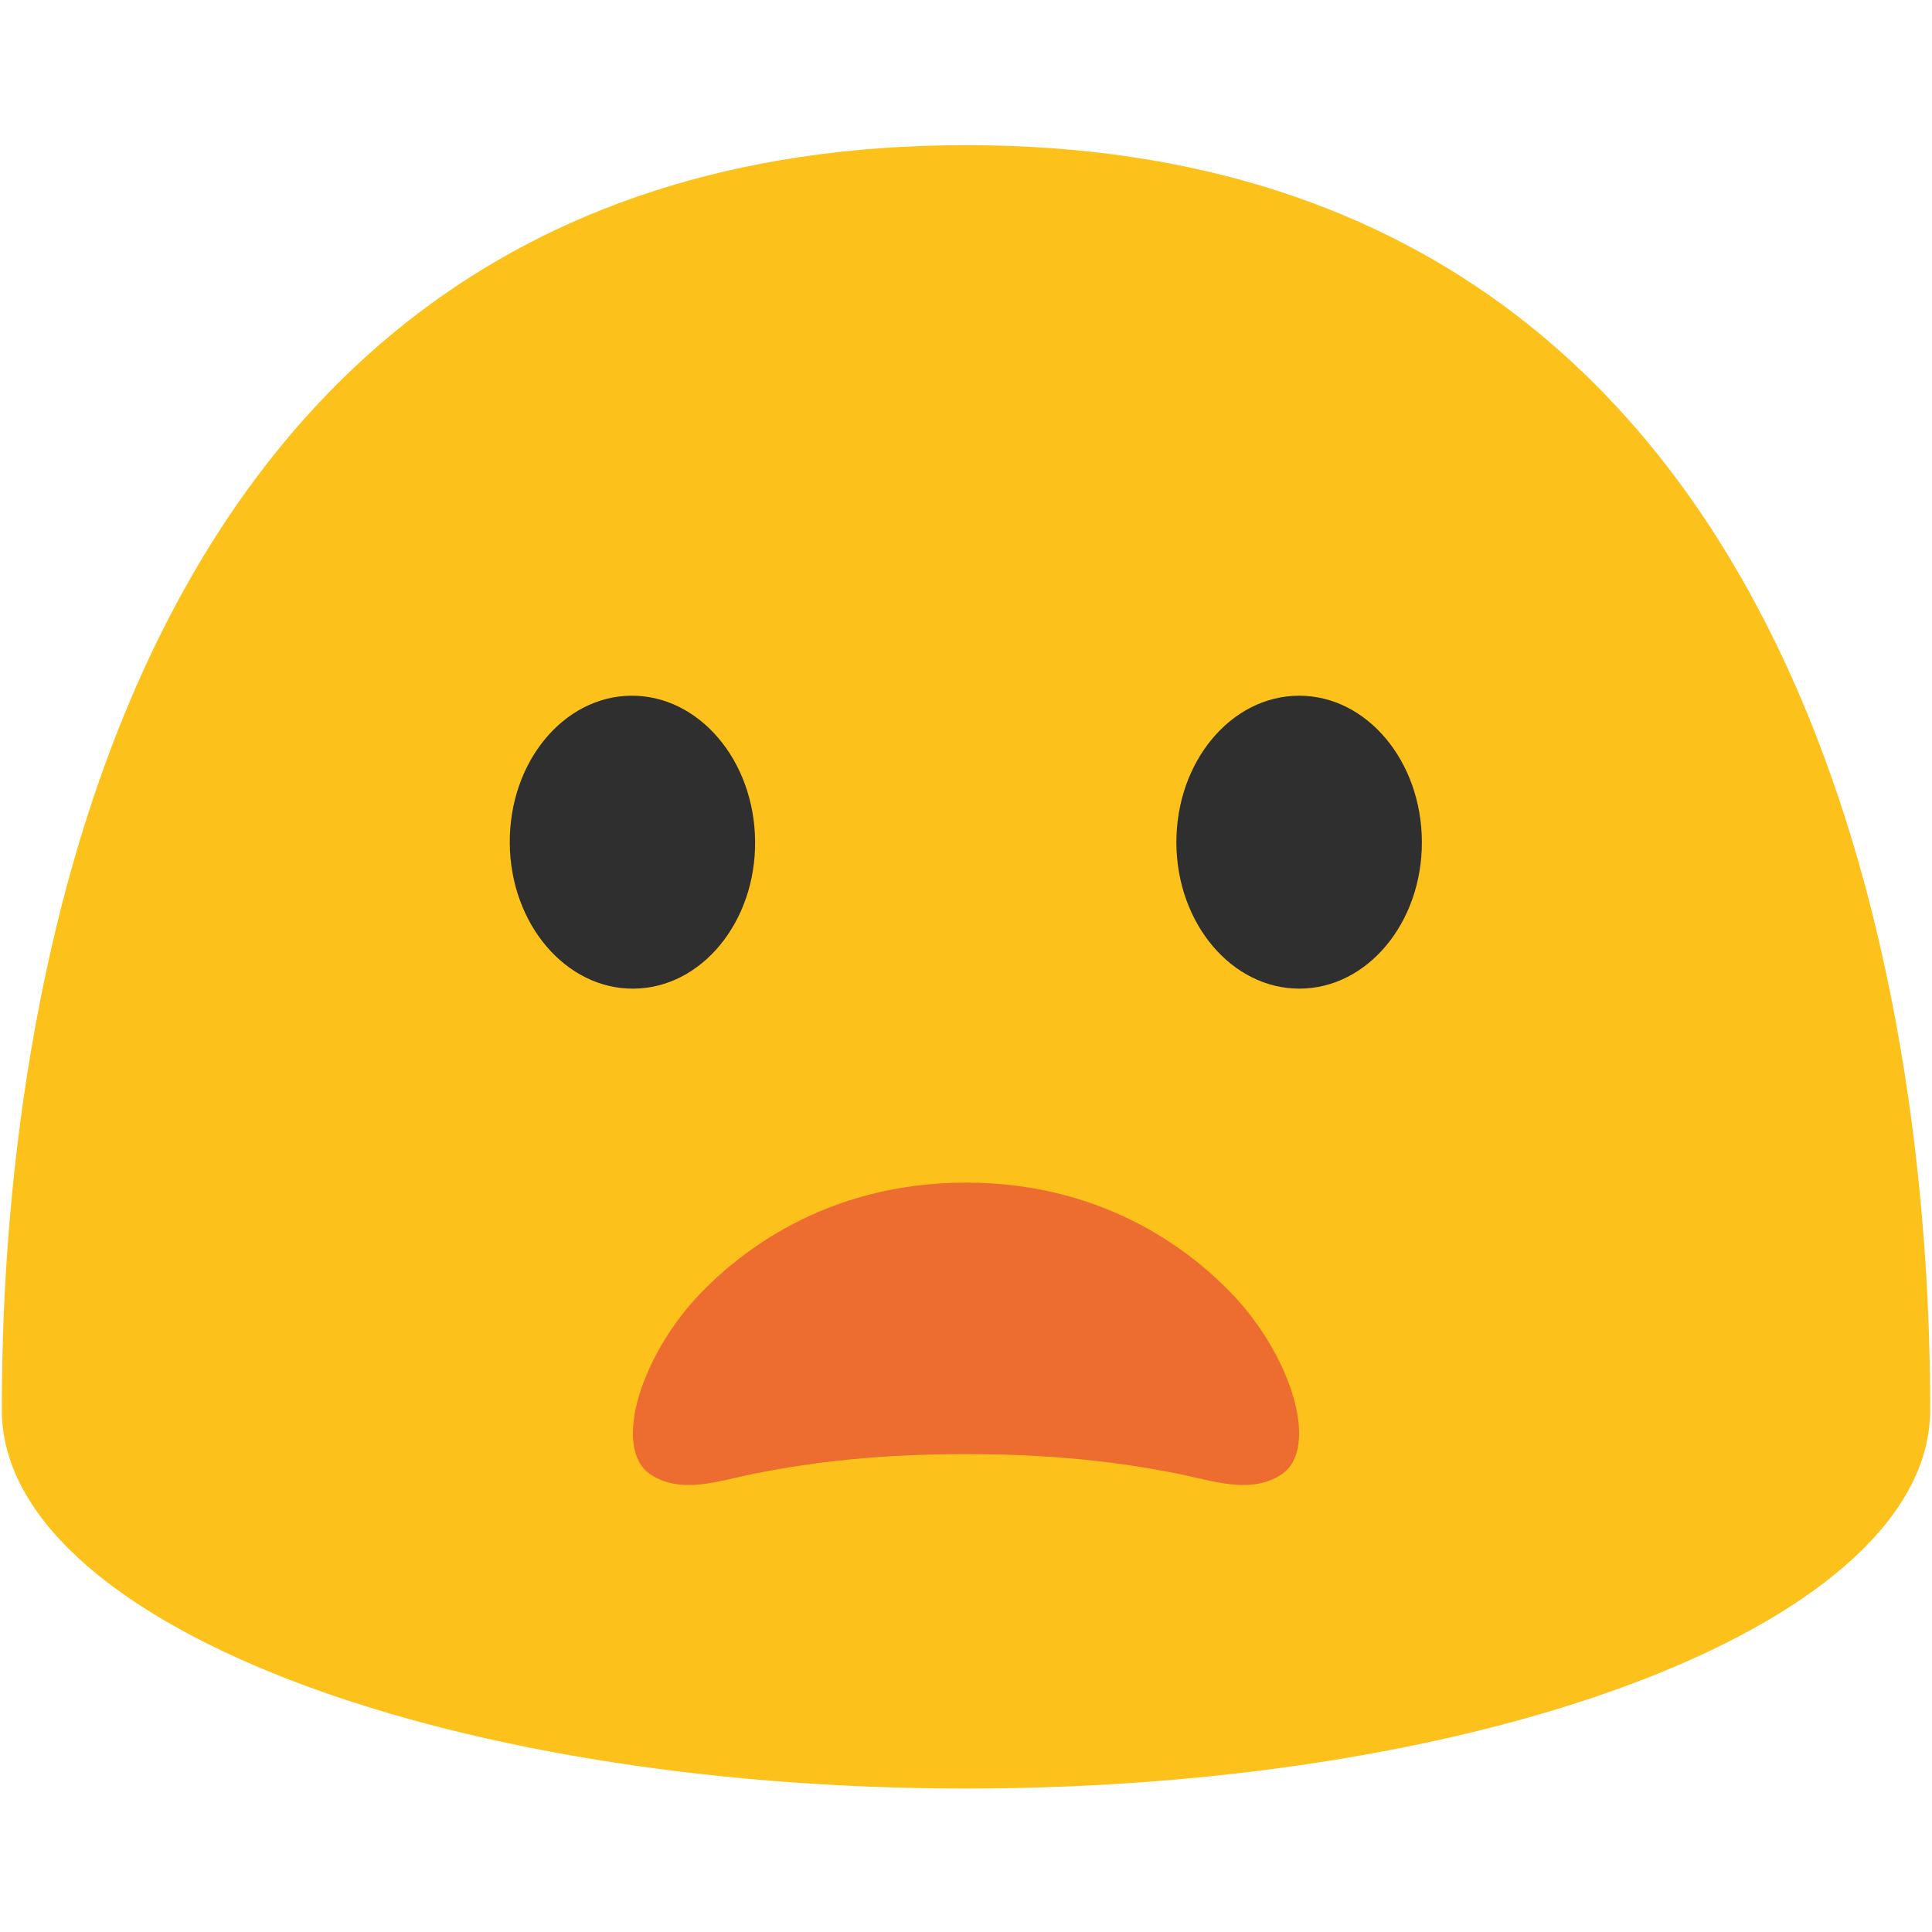 <svg id="图层_1" xmlns="http://www.w3.org/2000/svg" viewBox="0 0 128 128"><g><g><g><g><path d="M64.002 9.617C1.592 9.617.121 79.579.121 93.415c0 13.855 28.591 25.079 63.881 25.079 35.283 0 63.876-11.224 63.876-25.079.001-13.836-1.475-83.798-63.876-83.798z" fill="#fcc21b"/></g></g></g><g fill="#2f2f2f"><path d="M41.99 65.501c-4.486.043-8.168-4.265-8.217-9.619-.048-5.374 3.554-9.747 8.035-9.79 4.484-.039 8.17 4.267 8.22 9.641.048 5.355-3.553 9.726-8.038 9.768z"/><path d="M86.102 65.5c4.482-.007 8.115-4.361 8.101-9.713-.012-5.373-3.662-9.705-8.144-9.694-4.493.009-8.131 4.361-8.122 9.732.016 5.356 3.675 9.686 8.165 9.675z"/></g><path d="M43.081 97.673c1.991 1.345 4.499.457 6.714 0 6.177-1.276 11.601-1.329 14.205-1.329s8.028.054 14.205 1.329c2.214.457 4.723 1.345 6.714 0 2.524-1.705.664-7.828-3.312-11.968-2.403-2.502-8.127-7.354-17.607-7.354-9.48 0-15.204 4.852-17.607 7.354-3.976 4.14-5.836 10.263-3.312 11.968z" fill="#ed6c30"/></g></svg>